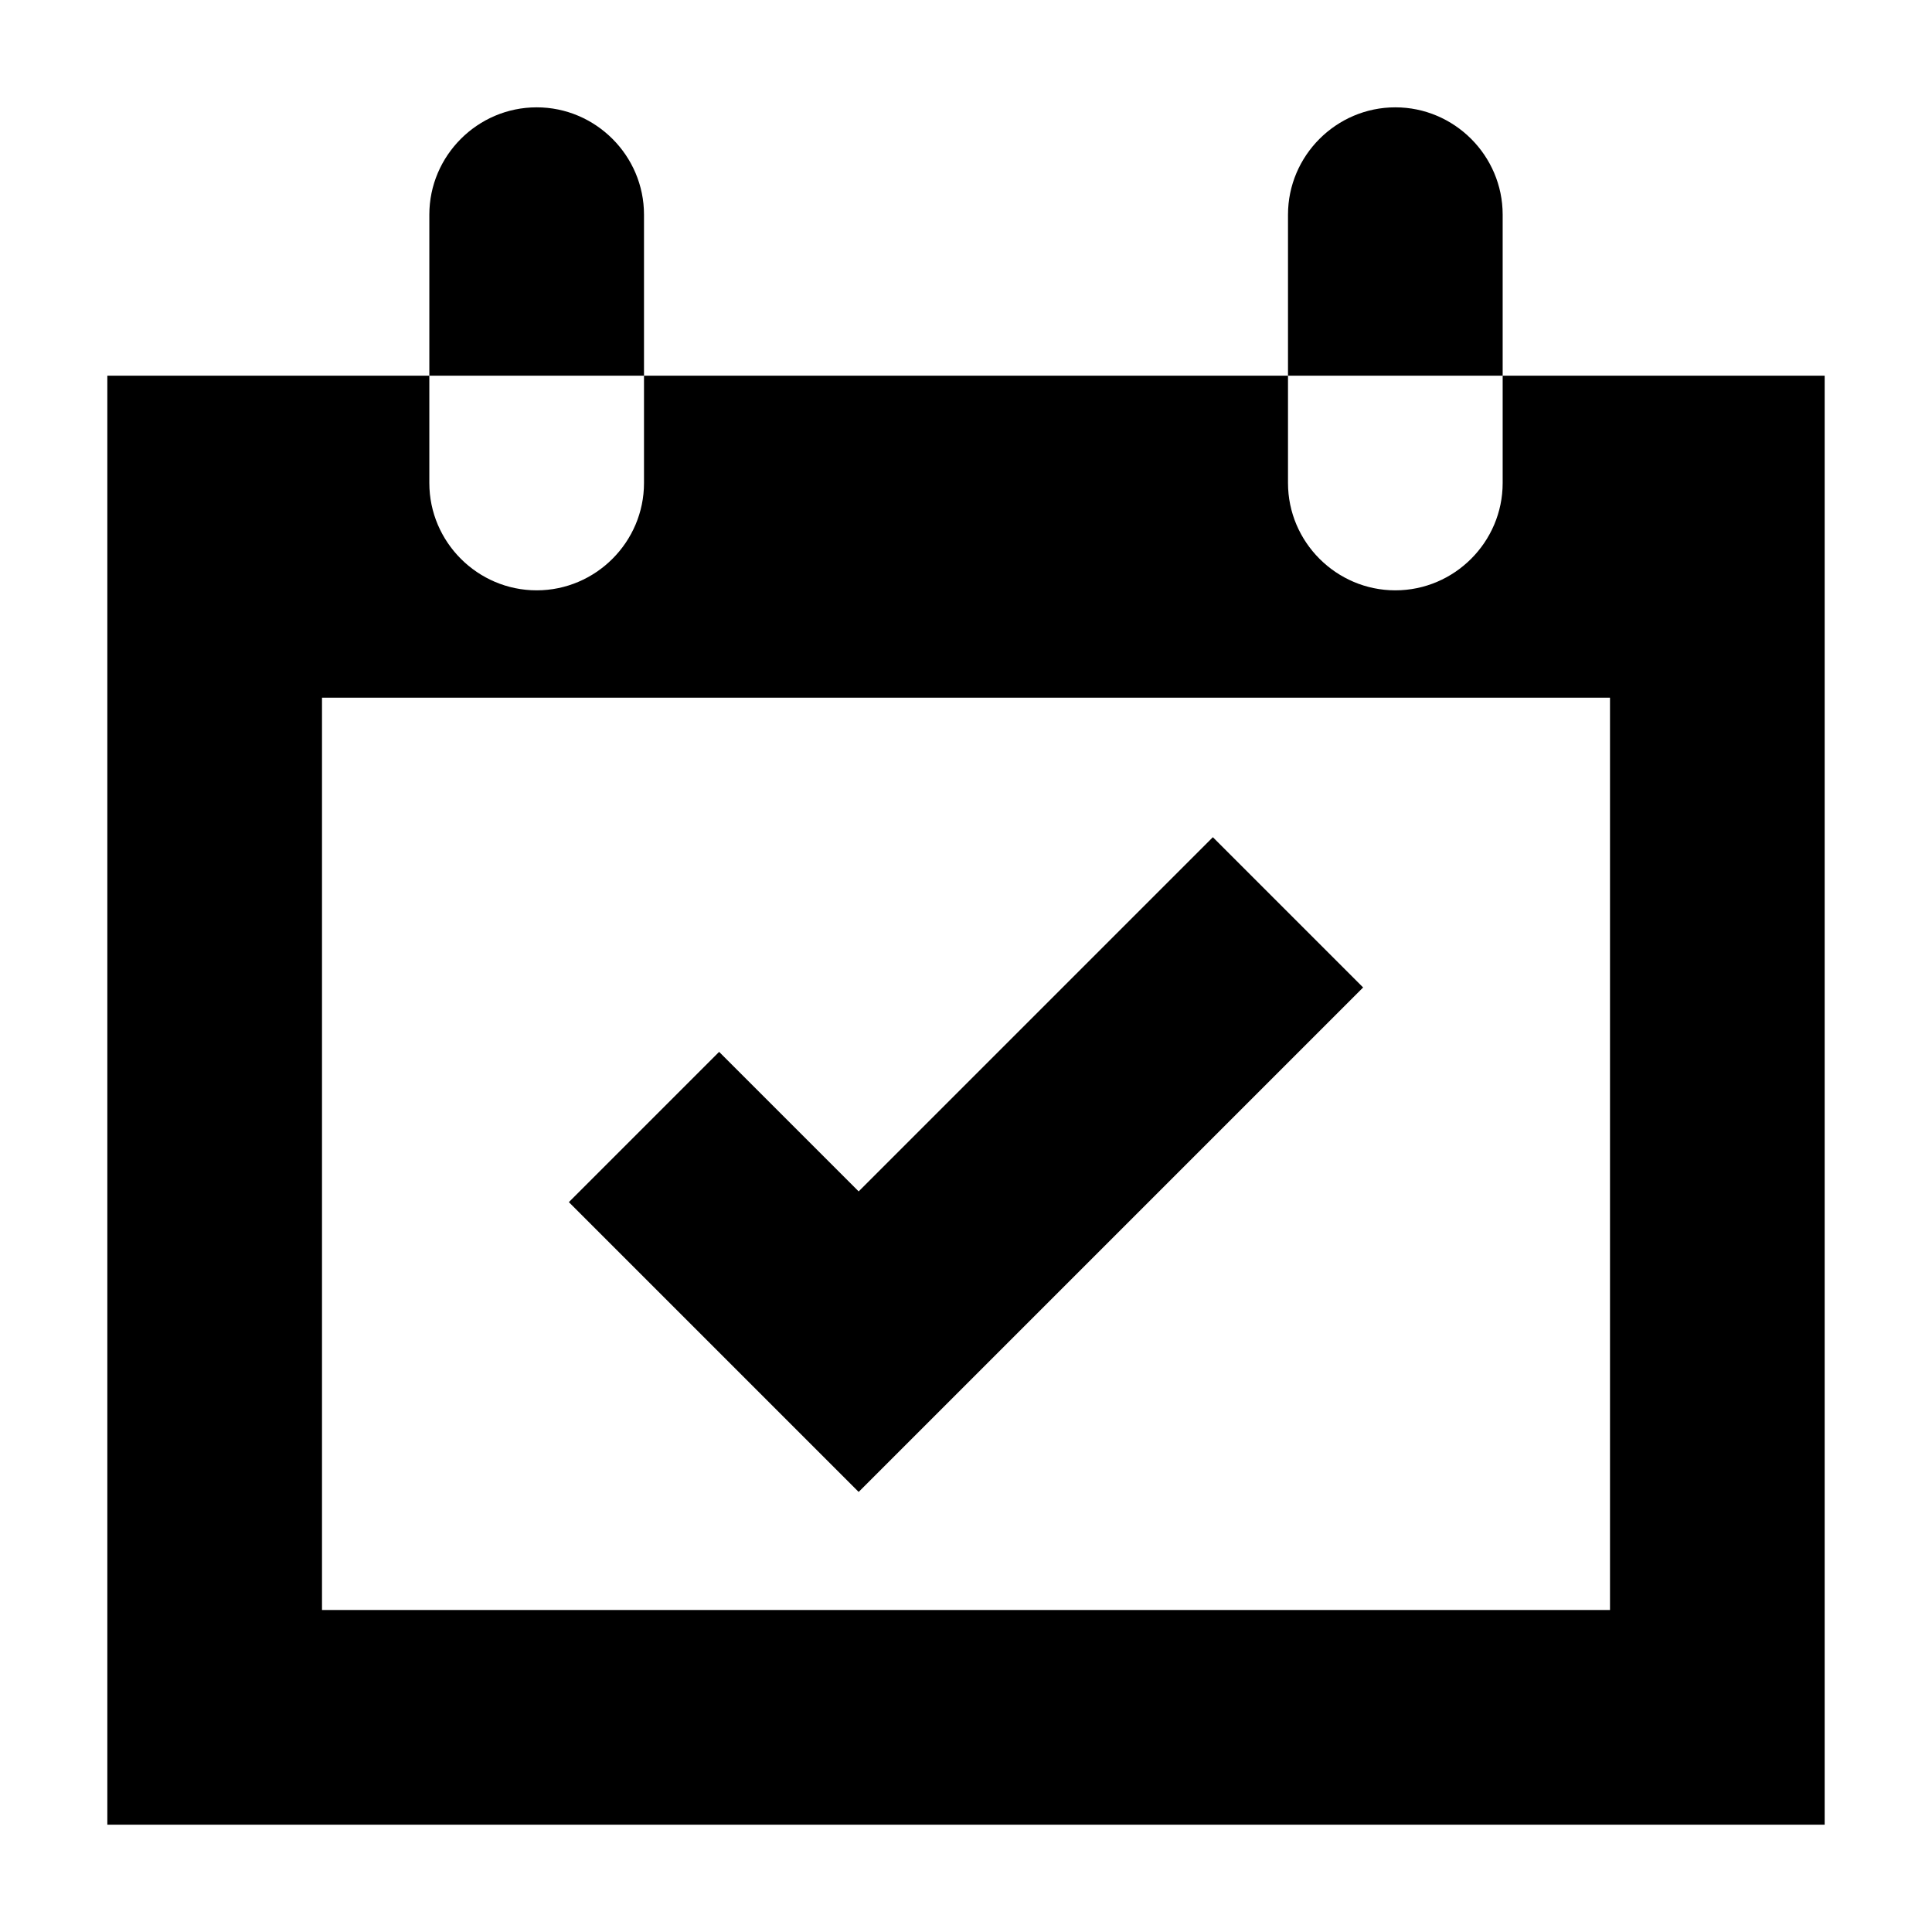 <?xml version="1.0" encoding="utf-8"?>
<!-- Generator: Adobe Illustrator 18.1.1, SVG Export Plug-In . SVG Version: 6.00 Build 0)  -->
<!DOCTYPE svg PUBLIC "-//W3C//DTD SVG 1.1//EN" "http://www.w3.org/Graphics/SVG/1.1/DTD/svg11.dtd">
<svg version="1.1" xmlns="http://www.w3.org/2000/svg" xmlns:xlink="http://www.w3.org/1999/xlink" x="0px" y="0px"
	 viewBox="0 0 36 36" enable-background="new 0 0 36 36" xml:space="preserve">
<g id="Guide">
</g>
<g id="Layer_1">
	<path d="M10,2C8.9,2,8,2.9,8,4v3h4V4C12,2.9,11.1,2,10,2z"/>
	<path d="M28,7v2c0,1.1-0.9,2-2,2s-2-0.9-2-2V7H12v2c0,1.1-0.9,2-2,2s-2-0.9-2-2V7H2v27h32V7H28z M30,30H6V13h24V30z"/>
	<path d="M26,2c-1.1,0-2,0.9-2,2v3h4V4C28,2.9,27.1,2,26,2z"/>
	<polygon points="16,27.8 10.6,22.4 13.4,19.6 16,22.2 22.6,15.6 25.4,18.4 	"/>
</g>
</svg>
